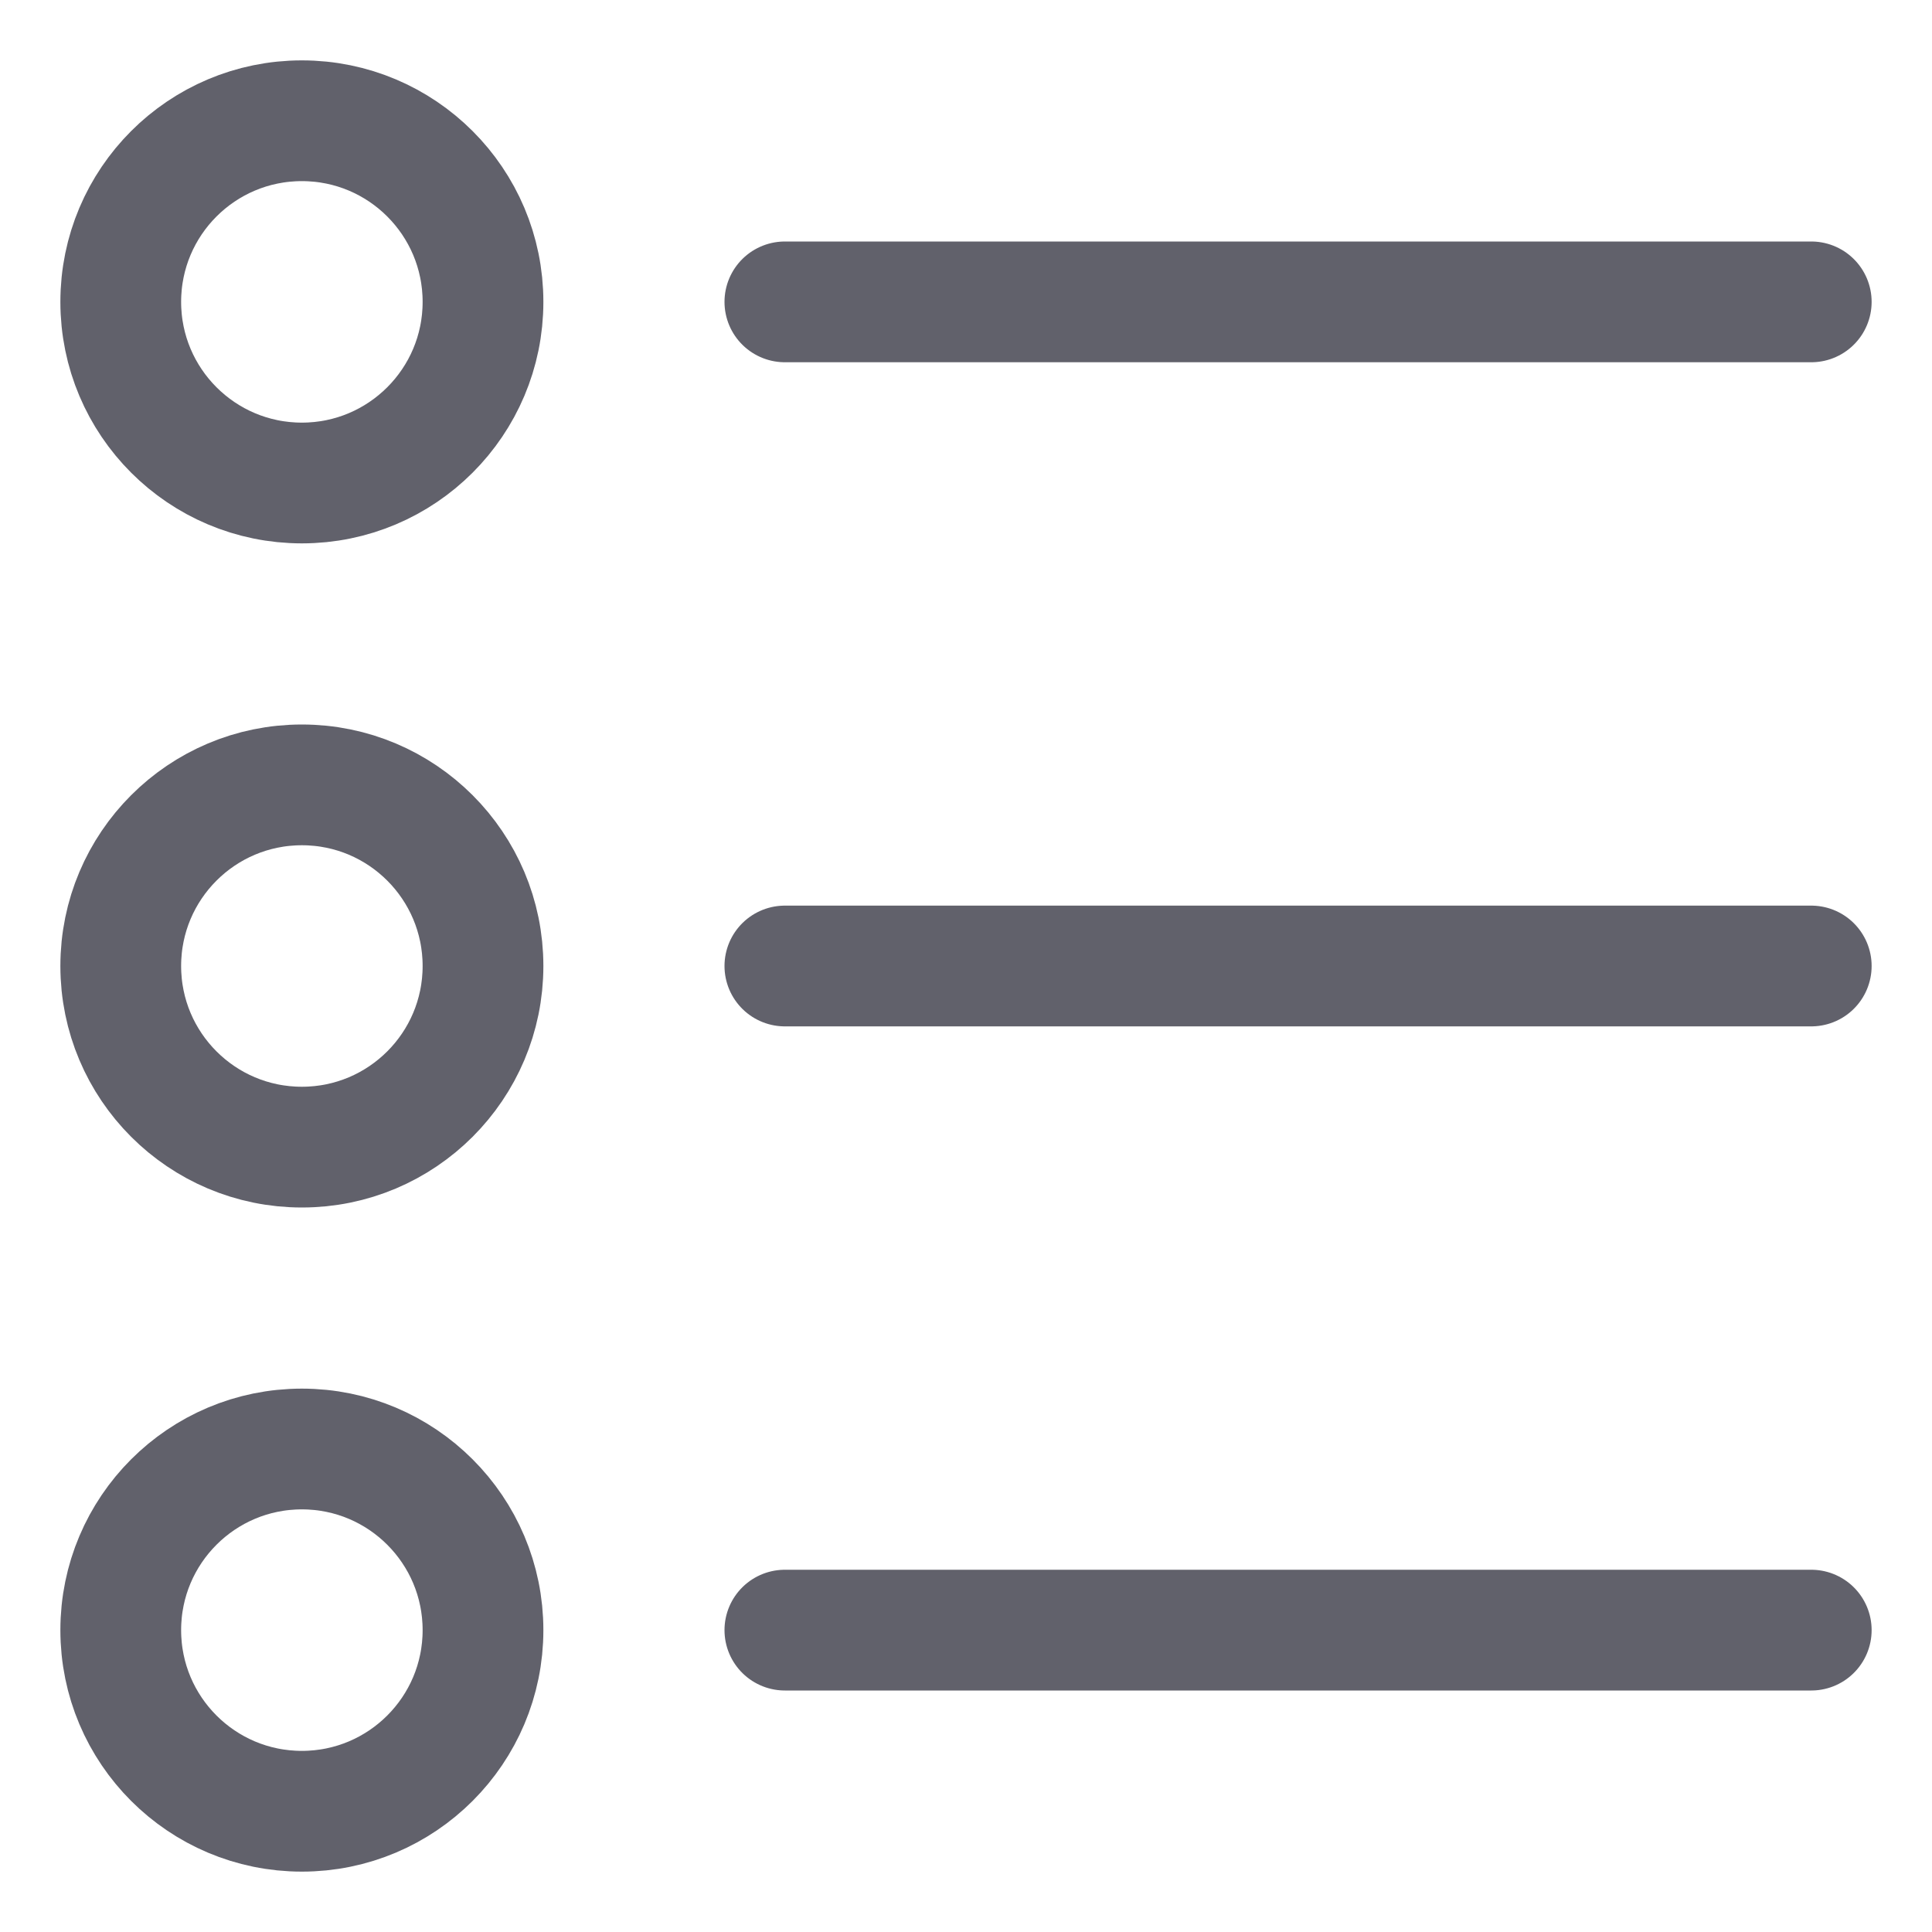 <svg xmlns="http://www.w3.org/2000/svg" height="32" width="32" viewBox="0 0 32 32"><title>bullet list 67 5</title><g stroke-linecap="round" fill="#61616b" stroke-linejoin="round" class="nc-icon-wrapper"><line data-color="color-2" fill="none" stroke="#61616b" stroke-width="2" x1="13" y1="5" x2="30" y2="5"></line> <line data-color="color-2" fill="none" stroke="#61616b" stroke-width="2" x1="13" y1="16" x2="30" y2="16"></line> <line data-color="color-2" fill="none" stroke="#61616b" stroke-width="2" x1="13" y1="27" x2="30" y2="27"></line> <circle fill="none" stroke="#61616b" stroke-width="2" cx="5" cy="5" r="3"></circle> <circle fill="none" stroke="#61616b" stroke-width="2" cx="5" cy="16" r="3"></circle> <circle fill="none" stroke="#61616b" stroke-width="2" cx="5" cy="27" r="3"></circle></g></svg>